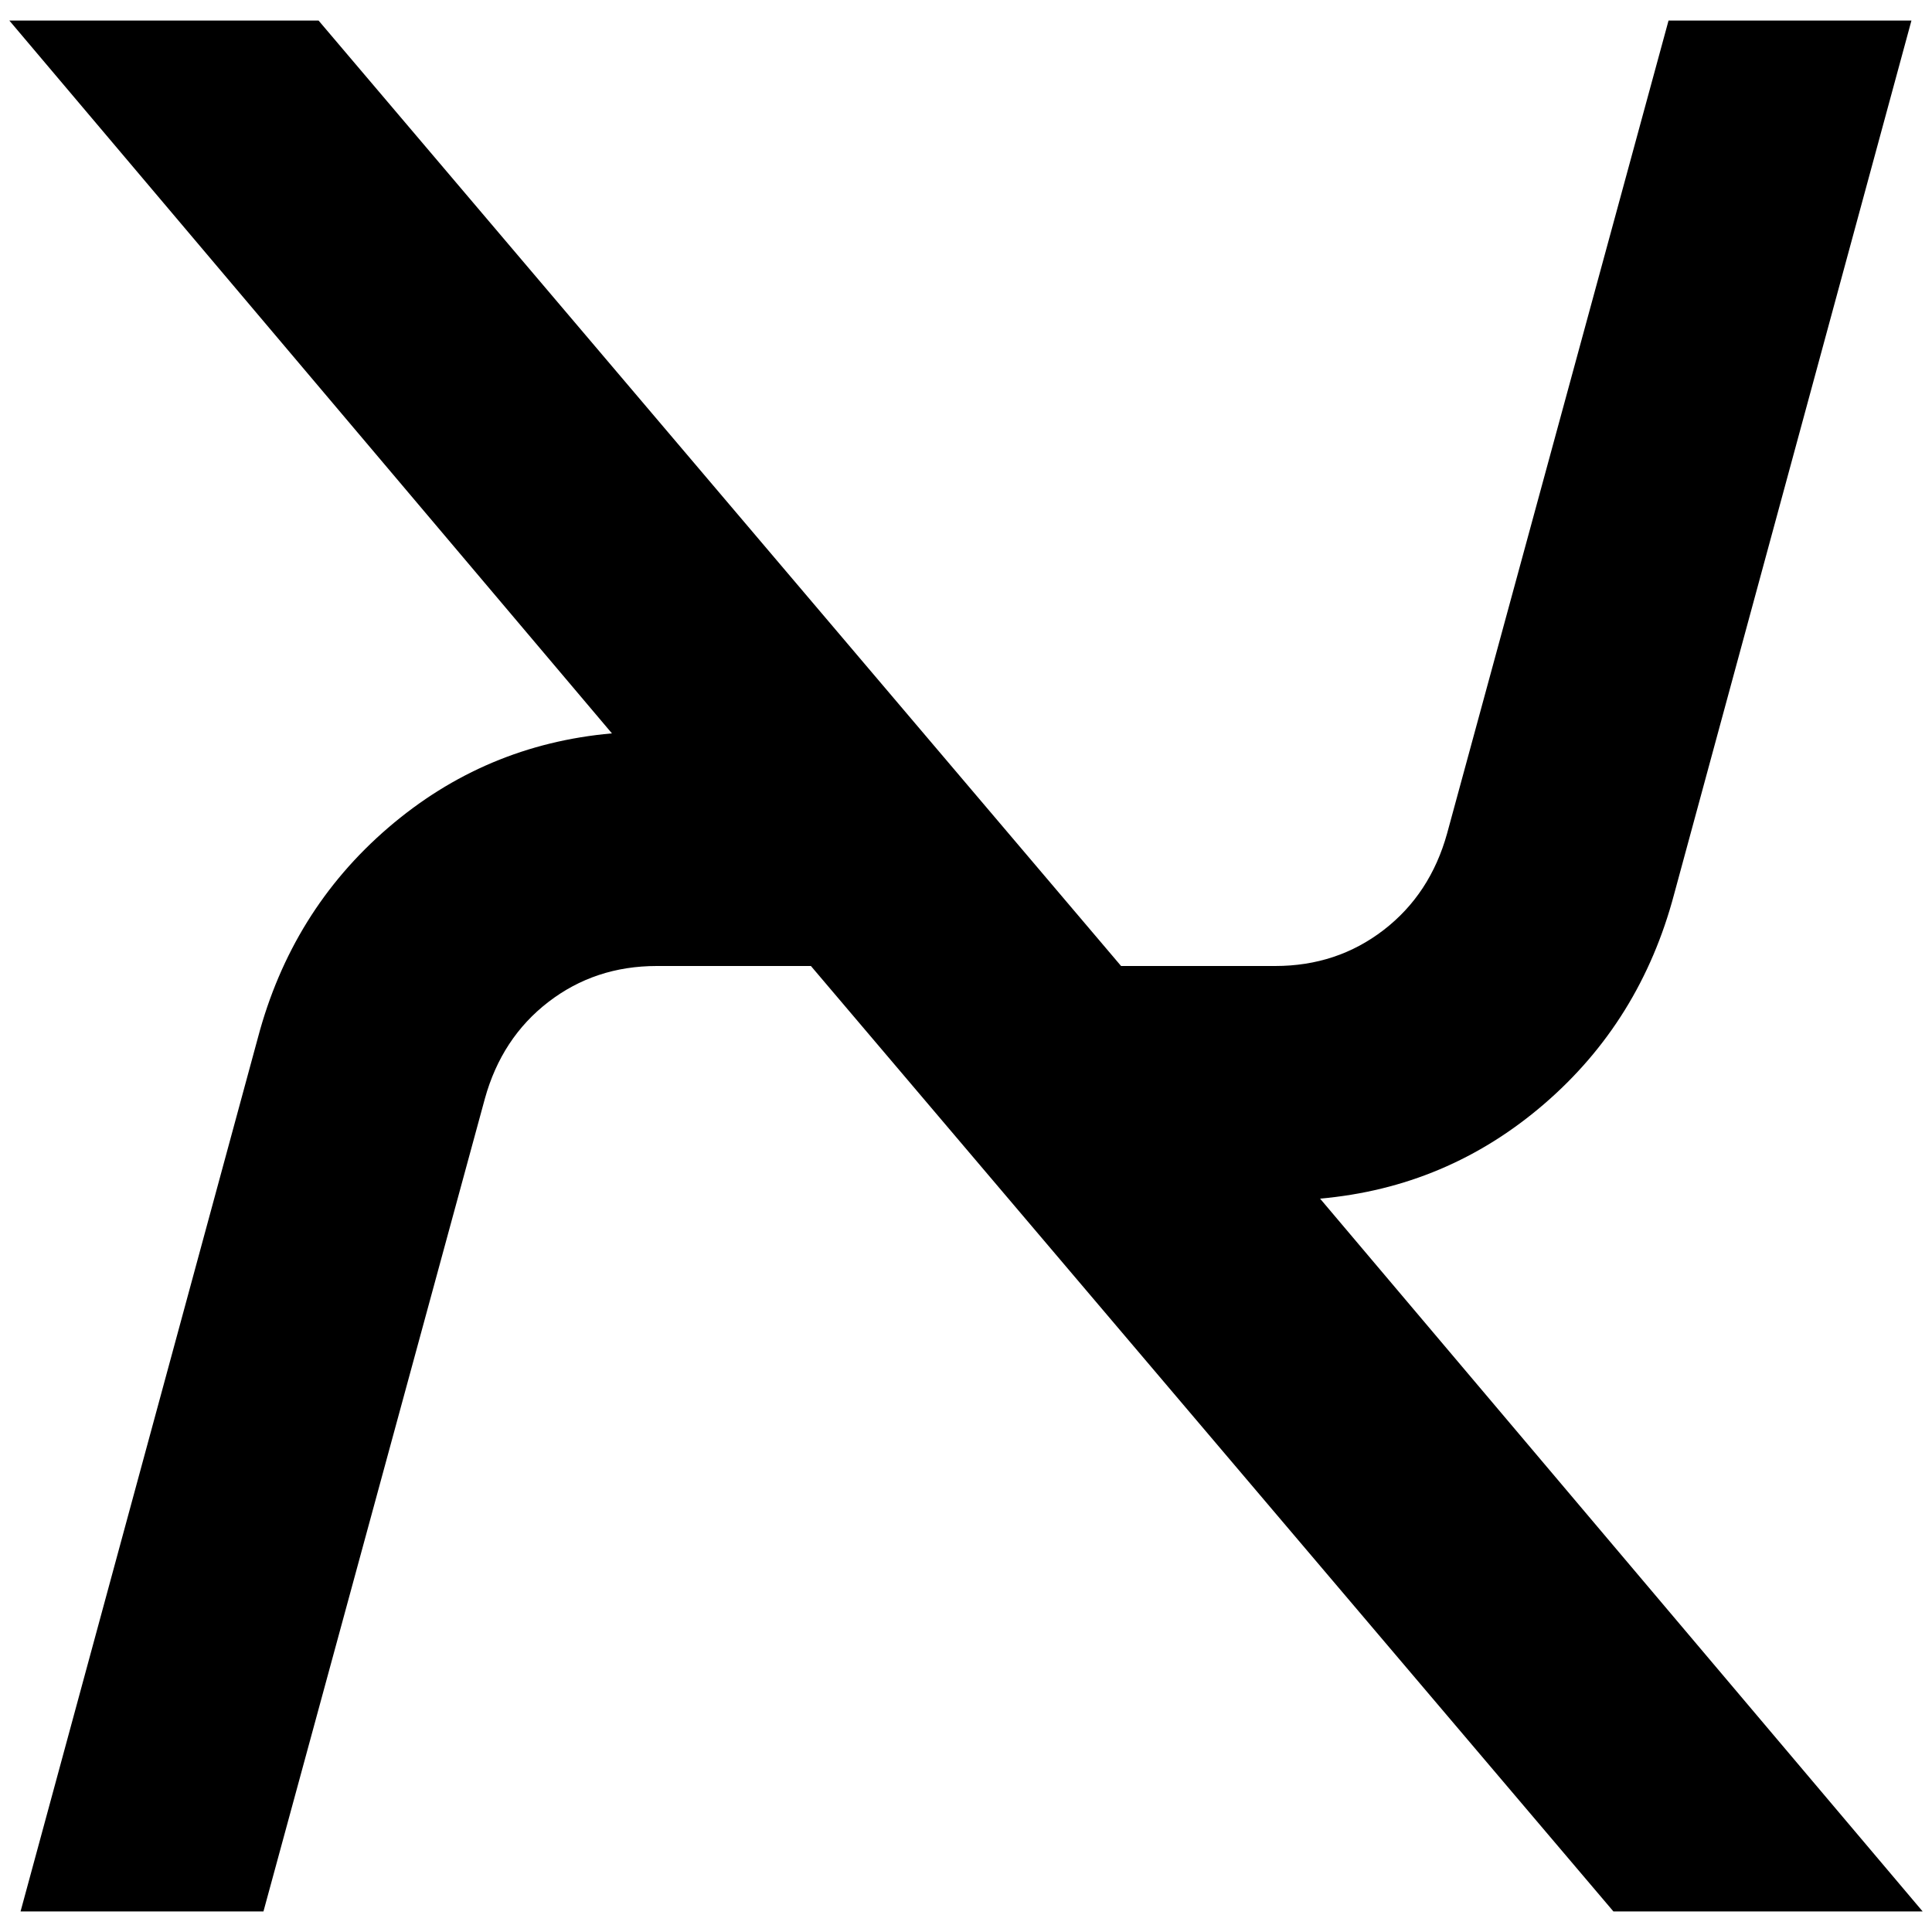 <?xml version="1.0" standalone="no"?>
<!DOCTYPE svg PUBLIC "-//W3C//DTD SVG 1.1//EN" "http://www.w3.org/Graphics/SVG/1.1/DTD/svg11.dtd" >
<svg xmlns="http://www.w3.org/2000/svg" xmlns:xlink="http://www.w3.org/1999/xlink" version="1.1" width="2048" height="2048" viewBox="-10 0 2068 2048">
   <path fill="currentColor"
d="M0 12l645 763q-136 12 -239.5 101t-139.5 225l-254 935h260l237 -870q18 -65 68 -103.5t116 -38.5h165l859 1012h331l-645 -763q136 -12 239.5 -101t139.5 -225l254 -935h-260l-237 870q-18 65 -68 103.5t-116 38.5h-165l-859 -1012h-331z" />
</svg>
